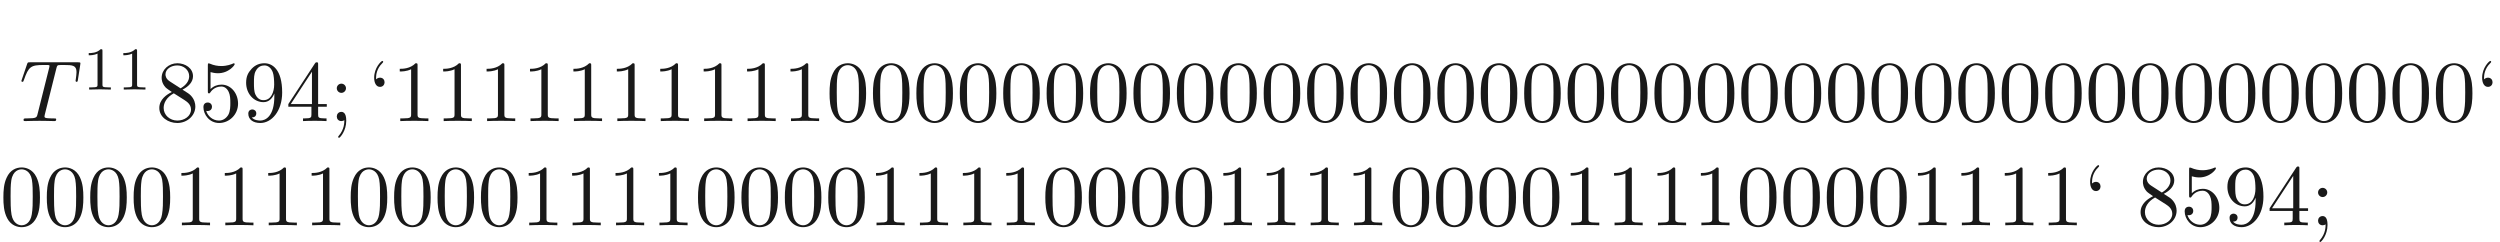 <ns0:svg xmlns:ns0="http://www.w3.org/2000/svg" xmlns:ns1="http://www.w3.org/1999/xlink" height="27.785pt" readme2tex:offset="13.892350000000004" version="1.1" viewBox="-54.289 -75.93 286.852 27.785" width="286.852pt" xmlns:readme2tex="http://github.com/leegao/readme2tex/">
<ns0:defs>
<ns0:path d="M2.336 -4.435C2.336 -4.624 2.322 -4.631 2.127 -4.631C1.681 -4.191 1.046 -4.184 0.76 -4.184V-3.933C0.928 -3.933 1.388 -3.933 1.771 -4.129V-0.572C1.771 -0.342 1.771 -0.251 1.074 -0.251H0.809V0C0.934 -0.007 1.792 -0.028 2.05 -0.028C2.267 -0.028 3.145 -0.007 3.299 0V-0.251H3.034C2.336 -0.251 2.336 -0.342 2.336 -0.572V-4.435Z" id="g2-49" />
<ns0:path d="M4.254 -6.047C4.324 -6.326 4.364 -6.386 4.483 -6.416C4.573 -6.436 4.902 -6.436 5.111 -6.436C6.117 -6.436 6.565 -6.396 6.565 -5.619C6.565 -5.469 6.526 -5.081 6.486 -4.822C6.476 -4.782 6.456 -4.663 6.456 -4.633C6.456 -4.573 6.486 -4.503 6.575 -4.503C6.685 -4.503 6.705 -4.583 6.725 -4.732L6.994 -6.466C7.004 -6.506 7.014 -6.605 7.014 -6.635C7.014 -6.745 6.914 -6.745 6.745 -6.745H1.215C0.976 -6.745 0.966 -6.735 0.897 -6.545L0.299 -4.792C0.289 -4.772 0.239 -4.633 0.239 -4.613C0.239 -4.553 0.289 -4.503 0.359 -4.503C0.458 -4.503 0.468 -4.553 0.528 -4.712C1.066 -6.257 1.325 -6.436 2.8 -6.436H3.188C3.467 -6.436 3.467 -6.396 3.467 -6.316C3.467 -6.257 3.437 -6.137 3.427 -6.107L2.092 -0.787C2.002 -0.418 1.973 -0.309 0.907 -0.309C0.548 -0.309 0.488 -0.309 0.488 -0.12C0.488 0 0.598 0 0.658 0C0.927 0 1.205 -0.02 1.474 -0.02C1.753 -0.02 2.042 -0.03 2.321 -0.03S2.879 -0.02 3.148 -0.02C3.437 -0.02 3.736 0 4.015 0C4.115 0 4.234 0 4.234 -0.199C4.234 -0.309 4.154 -0.309 3.895 -0.309C3.646 -0.309 3.517 -0.309 3.258 -0.329C2.969 -0.359 2.889 -0.389 2.889 -0.548C2.889 -0.558 2.889 -0.608 2.929 -0.757L4.254 -6.047Z" id="g0-84" />
<ns0:path d="M4.583 -3.188C4.583 -3.985 4.533 -4.782 4.184 -5.519C3.726 -6.476 2.909 -6.635 2.491 -6.635C1.893 -6.635 1.166 -6.376 0.757 -5.45C0.438 -4.762 0.389 -3.985 0.389 -3.188C0.389 -2.441 0.428 -1.544 0.837 -0.787C1.265 0.02 1.993 0.219 2.481 0.219C3.019 0.219 3.776 0.01 4.214 -0.936C4.533 -1.624 4.583 -2.401 4.583 -3.188ZM2.481 0C2.092 0 1.504 -0.249 1.325 -1.205C1.215 -1.803 1.215 -2.72 1.215 -3.308C1.215 -3.945 1.215 -4.603 1.295 -5.141C1.484 -6.326 2.232 -6.416 2.481 -6.416C2.809 -6.416 3.467 -6.237 3.656 -5.25C3.756 -4.692 3.756 -3.935 3.756 -3.308C3.756 -2.56 3.756 -1.883 3.646 -1.245C3.497 -0.299 2.929 0 2.481 0Z" id="g1-48" />
<ns0:path d="M2.929 -6.376C2.929 -6.615 2.929 -6.635 2.7 -6.635C2.082 -5.998 1.205 -5.998 0.887 -5.998V-5.689C1.086 -5.689 1.674 -5.689 2.192 -5.948V-0.787C2.192 -0.428 2.162 -0.309 1.265 -0.309H0.946V0C1.295 -0.03 2.162 -0.03 2.56 -0.03S3.826 -0.03 4.174 0V-0.309H3.856C2.959 -0.309 2.929 -0.418 2.929 -0.787V-6.376Z" id="g1-49" />
<ns0:path d="M2.929 -1.644V-0.777C2.929 -0.418 2.909 -0.309 2.172 -0.309H1.963V0C2.371 -0.03 2.889 -0.03 3.308 -0.03S4.254 -0.03 4.663 0V-0.309H4.453C3.716 -0.309 3.696 -0.418 3.696 -0.777V-1.644H4.692V-1.953H3.696V-6.486C3.696 -6.685 3.696 -6.745 3.537 -6.745C3.447 -6.745 3.417 -6.745 3.337 -6.625L0.279 -1.953V-1.644H2.929ZM2.989 -1.953H0.558L2.989 -5.669V-1.953Z" id="g1-52" />
<ns0:path d="M4.473 -2.002C4.473 -3.188 3.656 -4.184 2.58 -4.184C2.102 -4.184 1.674 -4.025 1.315 -3.676V-5.619C1.514 -5.559 1.843 -5.489 2.162 -5.489C3.387 -5.489 4.085 -6.396 4.085 -6.526C4.085 -6.585 4.055 -6.635 3.985 -6.635C3.975 -6.635 3.955 -6.635 3.905 -6.605C3.706 -6.516 3.218 -6.316 2.55 -6.316C2.152 -6.316 1.694 -6.386 1.225 -6.595C1.146 -6.625 1.126 -6.625 1.106 -6.625C1.006 -6.625 1.006 -6.545 1.006 -6.386V-3.437C1.006 -3.258 1.006 -3.178 1.146 -3.178C1.215 -3.178 1.235 -3.208 1.275 -3.268C1.385 -3.427 1.753 -3.965 2.56 -3.965C3.078 -3.965 3.328 -3.507 3.407 -3.328C3.567 -2.959 3.587 -2.57 3.587 -2.072C3.587 -1.724 3.587 -1.126 3.347 -0.707C3.108 -0.319 2.74 -0.06 2.281 -0.06C1.554 -0.06 0.986 -0.588 0.817 -1.176C0.847 -1.166 0.877 -1.156 0.986 -1.156C1.315 -1.156 1.484 -1.405 1.484 -1.644S1.315 -2.132 0.986 -2.132C0.847 -2.132 0.498 -2.062 0.498 -1.604C0.498 -0.747 1.186 0.219 2.301 0.219C3.457 0.219 4.473 -0.737 4.473 -2.002Z" id="g1-53" />
<ns0:path d="M1.624 -4.553C1.166 -4.852 1.126 -5.191 1.126 -5.36C1.126 -5.968 1.773 -6.386 2.481 -6.386C3.208 -6.386 3.846 -5.868 3.846 -5.151C3.846 -4.583 3.457 -4.105 2.859 -3.756L1.624 -4.553ZM3.078 -3.606C3.796 -3.975 4.284 -4.493 4.284 -5.151C4.284 -6.067 3.397 -6.635 2.491 -6.635C1.494 -6.635 0.687 -5.898 0.687 -4.971C0.687 -4.792 0.707 -4.344 1.126 -3.875C1.235 -3.756 1.604 -3.507 1.853 -3.337C1.275 -3.049 0.418 -2.491 0.418 -1.504C0.418 -0.448 1.435 0.219 2.481 0.219C3.606 0.219 4.553 -0.608 4.553 -1.674C4.553 -2.032 4.443 -2.481 4.065 -2.899C3.875 -3.108 3.716 -3.208 3.078 -3.606ZM2.082 -3.188L3.308 -2.411C3.587 -2.222 4.055 -1.923 4.055 -1.315C4.055 -0.578 3.308 -0.06 2.491 -0.06C1.634 -0.06 0.917 -0.677 0.917 -1.504C0.917 -2.082 1.235 -2.72 2.082 -3.188Z" id="g1-56" />
<ns0:path d="M3.656 -3.168V-2.849C3.656 -0.518 2.62 -0.06 2.042 -0.06C1.873 -0.06 1.335 -0.08 1.066 -0.418C1.504 -0.418 1.584 -0.707 1.584 -0.877C1.584 -1.186 1.345 -1.335 1.126 -1.335C0.966 -1.335 0.667 -1.245 0.667 -0.857C0.667 -0.189 1.205 0.219 2.052 0.219C3.337 0.219 4.553 -1.136 4.553 -3.278C4.553 -5.958 3.407 -6.635 2.521 -6.635C1.973 -6.635 1.484 -6.456 1.056 -6.007C0.648 -5.559 0.418 -5.141 0.418 -4.394C0.418 -3.148 1.295 -2.172 2.411 -2.172C3.019 -2.172 3.427 -2.59 3.656 -3.168ZM2.421 -2.401C2.262 -2.401 1.803 -2.401 1.494 -3.029C1.315 -3.397 1.315 -3.895 1.315 -4.384C1.315 -4.922 1.315 -5.39 1.524 -5.758C1.793 -6.257 2.172 -6.386 2.521 -6.386C2.979 -6.386 3.308 -6.047 3.477 -5.599C3.597 -5.28 3.636 -4.653 3.636 -4.194C3.636 -3.367 3.298 -2.401 2.421 -2.401Z" id="g1-57" />
<ns0:path d="M1.913 -3.766C1.913 -4.055 1.674 -4.294 1.385 -4.294S0.857 -4.055 0.857 -3.766S1.096 -3.238 1.385 -3.238S1.913 -3.477 1.913 -3.766ZM1.724 -0.11C1.724 0.169 1.724 0.946 1.086 1.684C1.016 1.763 1.016 1.783 1.016 1.813C1.016 1.883 1.066 1.923 1.116 1.923C1.225 1.923 1.943 1.126 1.943 -0.03C1.943 -0.319 1.923 -1.056 1.385 -1.056C1.036 -1.056 0.857 -0.787 0.857 -0.528S1.026 0 1.385 0C1.435 0 1.455 0 1.465 -0.01C1.534 -0.02 1.644 -0.04 1.724 -0.11Z" id="g1-59" />
<ns0:path d="M1.913 -4.453C1.913 -4.712 1.743 -4.981 1.385 -4.981C1.186 -4.981 1.046 -4.882 0.986 -4.822C0.976 -4.802 0.966 -4.792 0.956 -4.792C0.936 -4.792 0.936 -4.932 0.936 -4.971C0.936 -5.29 1.006 -6.007 1.634 -6.625C1.753 -6.745 1.753 -6.765 1.753 -6.795C1.753 -6.864 1.704 -6.904 1.654 -6.904C1.544 -6.904 0.717 -6.147 0.717 -4.971C0.717 -4.374 0.956 -3.925 1.385 -3.925C1.733 -3.925 1.913 -4.194 1.913 -4.453Z" id="g1-96" />
<ns0:path d="M3.318 -0.757C3.357 -0.359 3.626 0.06 4.095 0.06C4.304 0.06 4.912 -0.08 4.912 -0.887V-1.445H4.663V-0.887C4.663 -0.309 4.413 -0.249 4.304 -0.249C3.975 -0.249 3.935 -0.697 3.935 -0.747V-2.74C3.935 -3.158 3.935 -3.547 3.577 -3.915C3.188 -4.304 2.69 -4.463 2.212 -4.463C1.395 -4.463 0.707 -3.995 0.707 -3.337C0.707 -3.039 0.907 -2.869 1.166 -2.869C1.445 -2.869 1.624 -3.068 1.624 -3.328C1.624 -3.447 1.574 -3.776 1.116 -3.786C1.385 -4.134 1.873 -4.244 2.192 -4.244C2.68 -4.244 3.248 -3.856 3.248 -2.969V-2.6C2.74 -2.57 2.042 -2.54 1.415 -2.242C0.667 -1.903 0.418 -1.385 0.418 -0.946C0.418 -0.139 1.385 0.11 2.012 0.11C2.67 0.11 3.128 -0.289 3.318 -0.757ZM3.248 -2.391V-1.395C3.248 -0.448 2.531 -0.11 2.082 -0.11C1.594 -0.11 1.186 -0.458 1.186 -0.956C1.186 -1.504 1.604 -2.331 3.248 -2.391Z" id="g1-97" />
</ns0:defs>
<ns0:g fill-opacity="0.9" id="page1">
<ns0:use x="-52.075" y="-62.037" ns1:href="#g0-84" />
<ns0:use x="-44.869" y="-65.653" ns1:href="#g2-49" />
<ns0:use x="-40.898" y="-65.653" ns1:href="#g2-49" />
<ns0:use x="-36.428" y="-62.037" ns1:href="#g1-56" />
<ns0:use x="-31.447" y="-62.037" ns1:href="#g1-53" />
<ns0:use x="-26.466" y="-62.037" ns1:href="#g1-57" />
<ns0:use x="-21.484" y="-62.037" ns1:href="#g1-52" />
<ns0:use x="-16.503" y="-62.037" ns1:href="#g1-59" />
<ns0:use x="-12.075" y="-62.037" ns1:href="#g1-96" />
<ns0:use x="-9.308" y="-62.037" ns1:href="#g1-49" />
<ns0:use x="-4.327" y="-62.037" ns1:href="#g1-49" />
<ns0:use x="0.655" y="-62.037" ns1:href="#g1-49" />
<ns0:use x="5.636" y="-62.037" ns1:href="#g1-49" />
<ns0:use x="10.617" y="-62.037" ns1:href="#g1-49" />
<ns0:use x="15.599" y="-62.037" ns1:href="#g1-49" />
<ns0:use x="20.58" y="-62.037" ns1:href="#g1-49" />
<ns0:use x="25.562" y="-62.037" ns1:href="#g1-49" />
<ns0:use x="30.543" y="-62.037" ns1:href="#g1-49" />
<ns0:use x="35.524" y="-62.037" ns1:href="#g1-49" />
<ns0:use x="40.506" y="-62.037" ns1:href="#g1-48" />
<ns0:use x="45.487" y="-62.037" ns1:href="#g1-48" />
<ns0:use x="50.468" y="-62.037" ns1:href="#g1-48" />
<ns0:use x="55.45" y="-62.037" ns1:href="#g1-48" />
<ns0:use x="60.431" y="-62.037" ns1:href="#g1-48" />
<ns0:use x="65.412" y="-62.037" ns1:href="#g1-48" />
<ns0:use x="70.394" y="-62.037" ns1:href="#g1-48" />
<ns0:use x="75.375" y="-62.037" ns1:href="#g1-48" />
<ns0:use x="80.356" y="-62.037" ns1:href="#g1-48" />
<ns0:use x="85.338" y="-62.037" ns1:href="#g1-48" />
<ns0:use x="90.319" y="-62.037" ns1:href="#g1-48" />
<ns0:use x="95.3" y="-62.037" ns1:href="#g1-48" />
<ns0:use x="100.282" y="-62.037" ns1:href="#g1-48" />
<ns0:use x="105.263" y="-62.037" ns1:href="#g1-48" />
<ns0:use x="110.244" y="-62.037" ns1:href="#g1-48" />
<ns0:use x="115.226" y="-62.037" ns1:href="#g1-48" />
<ns0:use x="120.207" y="-62.037" ns1:href="#g1-48" />
<ns0:use x="125.188" y="-62.037" ns1:href="#g1-48" />
<ns0:use x="130.17" y="-62.037" ns1:href="#g1-48" />
<ns0:use x="135.151" y="-62.037" ns1:href="#g1-48" />
<ns0:use x="140.132" y="-62.037" ns1:href="#g1-48" />
<ns0:use x="145.114" y="-62.037" ns1:href="#g1-48" />
<ns0:use x="150.095" y="-62.037" ns1:href="#g1-48" />
<ns0:use x="155.076" y="-62.037" ns1:href="#g1-48" />
<ns0:use x="160.058" y="-62.037" ns1:href="#g1-48" />
<ns0:use x="165.039" y="-62.037" ns1:href="#g1-48" />
<ns0:use x="170.02" y="-62.037" ns1:href="#g1-48" />
<ns0:use x="175.002" y="-62.037" ns1:href="#g1-48" />
<ns0:use x="179.983" y="-62.037" ns1:href="#g1-48" />
<ns0:use x="184.964" y="-62.037" ns1:href="#g1-48" />
<ns0:use x="189.946" y="-62.037" ns1:href="#g1-48" />
<ns0:use x="194.927" y="-62.037" ns1:href="#g1-48" />
<ns0:use x="199.908" y="-62.037" ns1:href="#g1-48" />
<ns0:use x="204.89" y="-62.037" ns1:href="#g1-48" />
<ns0:use x="209.871" y="-62.037" ns1:href="#g1-48" />
<ns0:use x="214.852" y="-62.037" ns1:href="#g1-48" />
<ns0:use x="219.834" y="-62.037" ns1:href="#g1-48" />
<ns0:use x="224.815" y="-62.037" ns1:href="#g1-48" />
<ns0:use x="229.796" y="-62.037" ns1:href="#g1-96" />
<ns0:use x="-57.056" y="-50.082" ns1:href="#g1-96" />
<ns0:use x="-54.289" y="-50.082" ns1:href="#g1-48" />
<ns0:use x="-49.307" y="-50.082" ns1:href="#g1-48" />
<ns0:use x="-44.326" y="-50.082" ns1:href="#g1-48" />
<ns0:use x="-39.345" y="-50.082" ns1:href="#g1-48" />
<ns0:use x="-34.363" y="-50.082" ns1:href="#g1-49" />
<ns0:use x="-29.382" y="-50.082" ns1:href="#g1-49" />
<ns0:use x="-24.401" y="-50.082" ns1:href="#g1-49" />
<ns0:use x="-19.419" y="-50.082" ns1:href="#g1-49" />
<ns0:use x="-14.438" y="-50.082" ns1:href="#g1-48" />
<ns0:use x="-9.457" y="-50.082" ns1:href="#g1-48" />
<ns0:use x="-4.475" y="-50.082" ns1:href="#g1-48" />
<ns0:use x="0.506" y="-50.082" ns1:href="#g1-48" />
<ns0:use x="5.487" y="-50.082" ns1:href="#g1-49" />
<ns0:use x="10.469" y="-50.082" ns1:href="#g1-49" />
<ns0:use x="15.45" y="-50.082" ns1:href="#g1-49" />
<ns0:use x="20.431" y="-50.082" ns1:href="#g1-49" />
<ns0:use x="25.413" y="-50.082" ns1:href="#g1-48" />
<ns0:use x="30.394" y="-50.082" ns1:href="#g1-48" />
<ns0:use x="35.375" y="-50.082" ns1:href="#g1-48" />
<ns0:use x="40.357" y="-50.082" ns1:href="#g1-48" />
<ns0:use x="45.338" y="-50.082" ns1:href="#g1-49" />
<ns0:use x="50.319" y="-50.082" ns1:href="#g1-49" />
<ns0:use x="55.301" y="-50.082" ns1:href="#g1-49" />
<ns0:use x="60.282" y="-50.082" ns1:href="#g1-49" />
<ns0:use x="65.264" y="-50.082" ns1:href="#g1-48" />
<ns0:use x="70.245" y="-50.082" ns1:href="#g1-48" />
<ns0:use x="75.226" y="-50.082" ns1:href="#g1-48" />
<ns0:use x="80.208" y="-50.082" ns1:href="#g1-48" />
<ns0:use x="85.189" y="-50.082" ns1:href="#g1-49" />
<ns0:use x="90.17" y="-50.082" ns1:href="#g1-49" />
<ns0:use x="95.152" y="-50.082" ns1:href="#g1-49" />
<ns0:use x="100.133" y="-50.082" ns1:href="#g1-49" />
<ns0:use x="105.114" y="-50.082" ns1:href="#g1-48" />
<ns0:use x="110.096" y="-50.082" ns1:href="#g1-48" />
<ns0:use x="115.077" y="-50.082" ns1:href="#g1-48" />
<ns0:use x="120.058" y="-50.082" ns1:href="#g1-48" />
<ns0:use x="125.04" y="-50.082" ns1:href="#g1-49" />
<ns0:use x="130.021" y="-50.082" ns1:href="#g1-49" />
<ns0:use x="135.002" y="-50.082" ns1:href="#g1-49" />
<ns0:use x="139.984" y="-50.082" ns1:href="#g1-49" />
<ns0:use x="144.965" y="-50.082" ns1:href="#g1-48" />
<ns0:use x="149.946" y="-50.082" ns1:href="#g1-48" />
<ns0:use x="154.928" y="-50.082" ns1:href="#g1-48" />
<ns0:use x="159.909" y="-50.082" ns1:href="#g1-48" />
<ns0:use x="164.89" y="-50.082" ns1:href="#g1-49" />
<ns0:use x="169.872" y="-50.082" ns1:href="#g1-49" />
<ns0:use x="174.853" y="-50.082" ns1:href="#g1-49" />
<ns0:use x="179.834" y="-50.082" ns1:href="#g1-49" />
<ns0:use x="184.816" y="-50.082" ns1:href="#g1-96" />
<ns0:use x="190.904" y="-50.082" ns1:href="#g1-56" />
<ns0:use x="195.885" y="-50.082" ns1:href="#g1-53" />
<ns0:use x="200.867" y="-50.082" ns1:href="#g1-57" />
<ns0:use x="205.848" y="-50.082" ns1:href="#g1-52" />
<ns0:use x="210.829" y="-50.082" ns1:href="#g1-59" />
</ns0:g>
</ns0:svg>